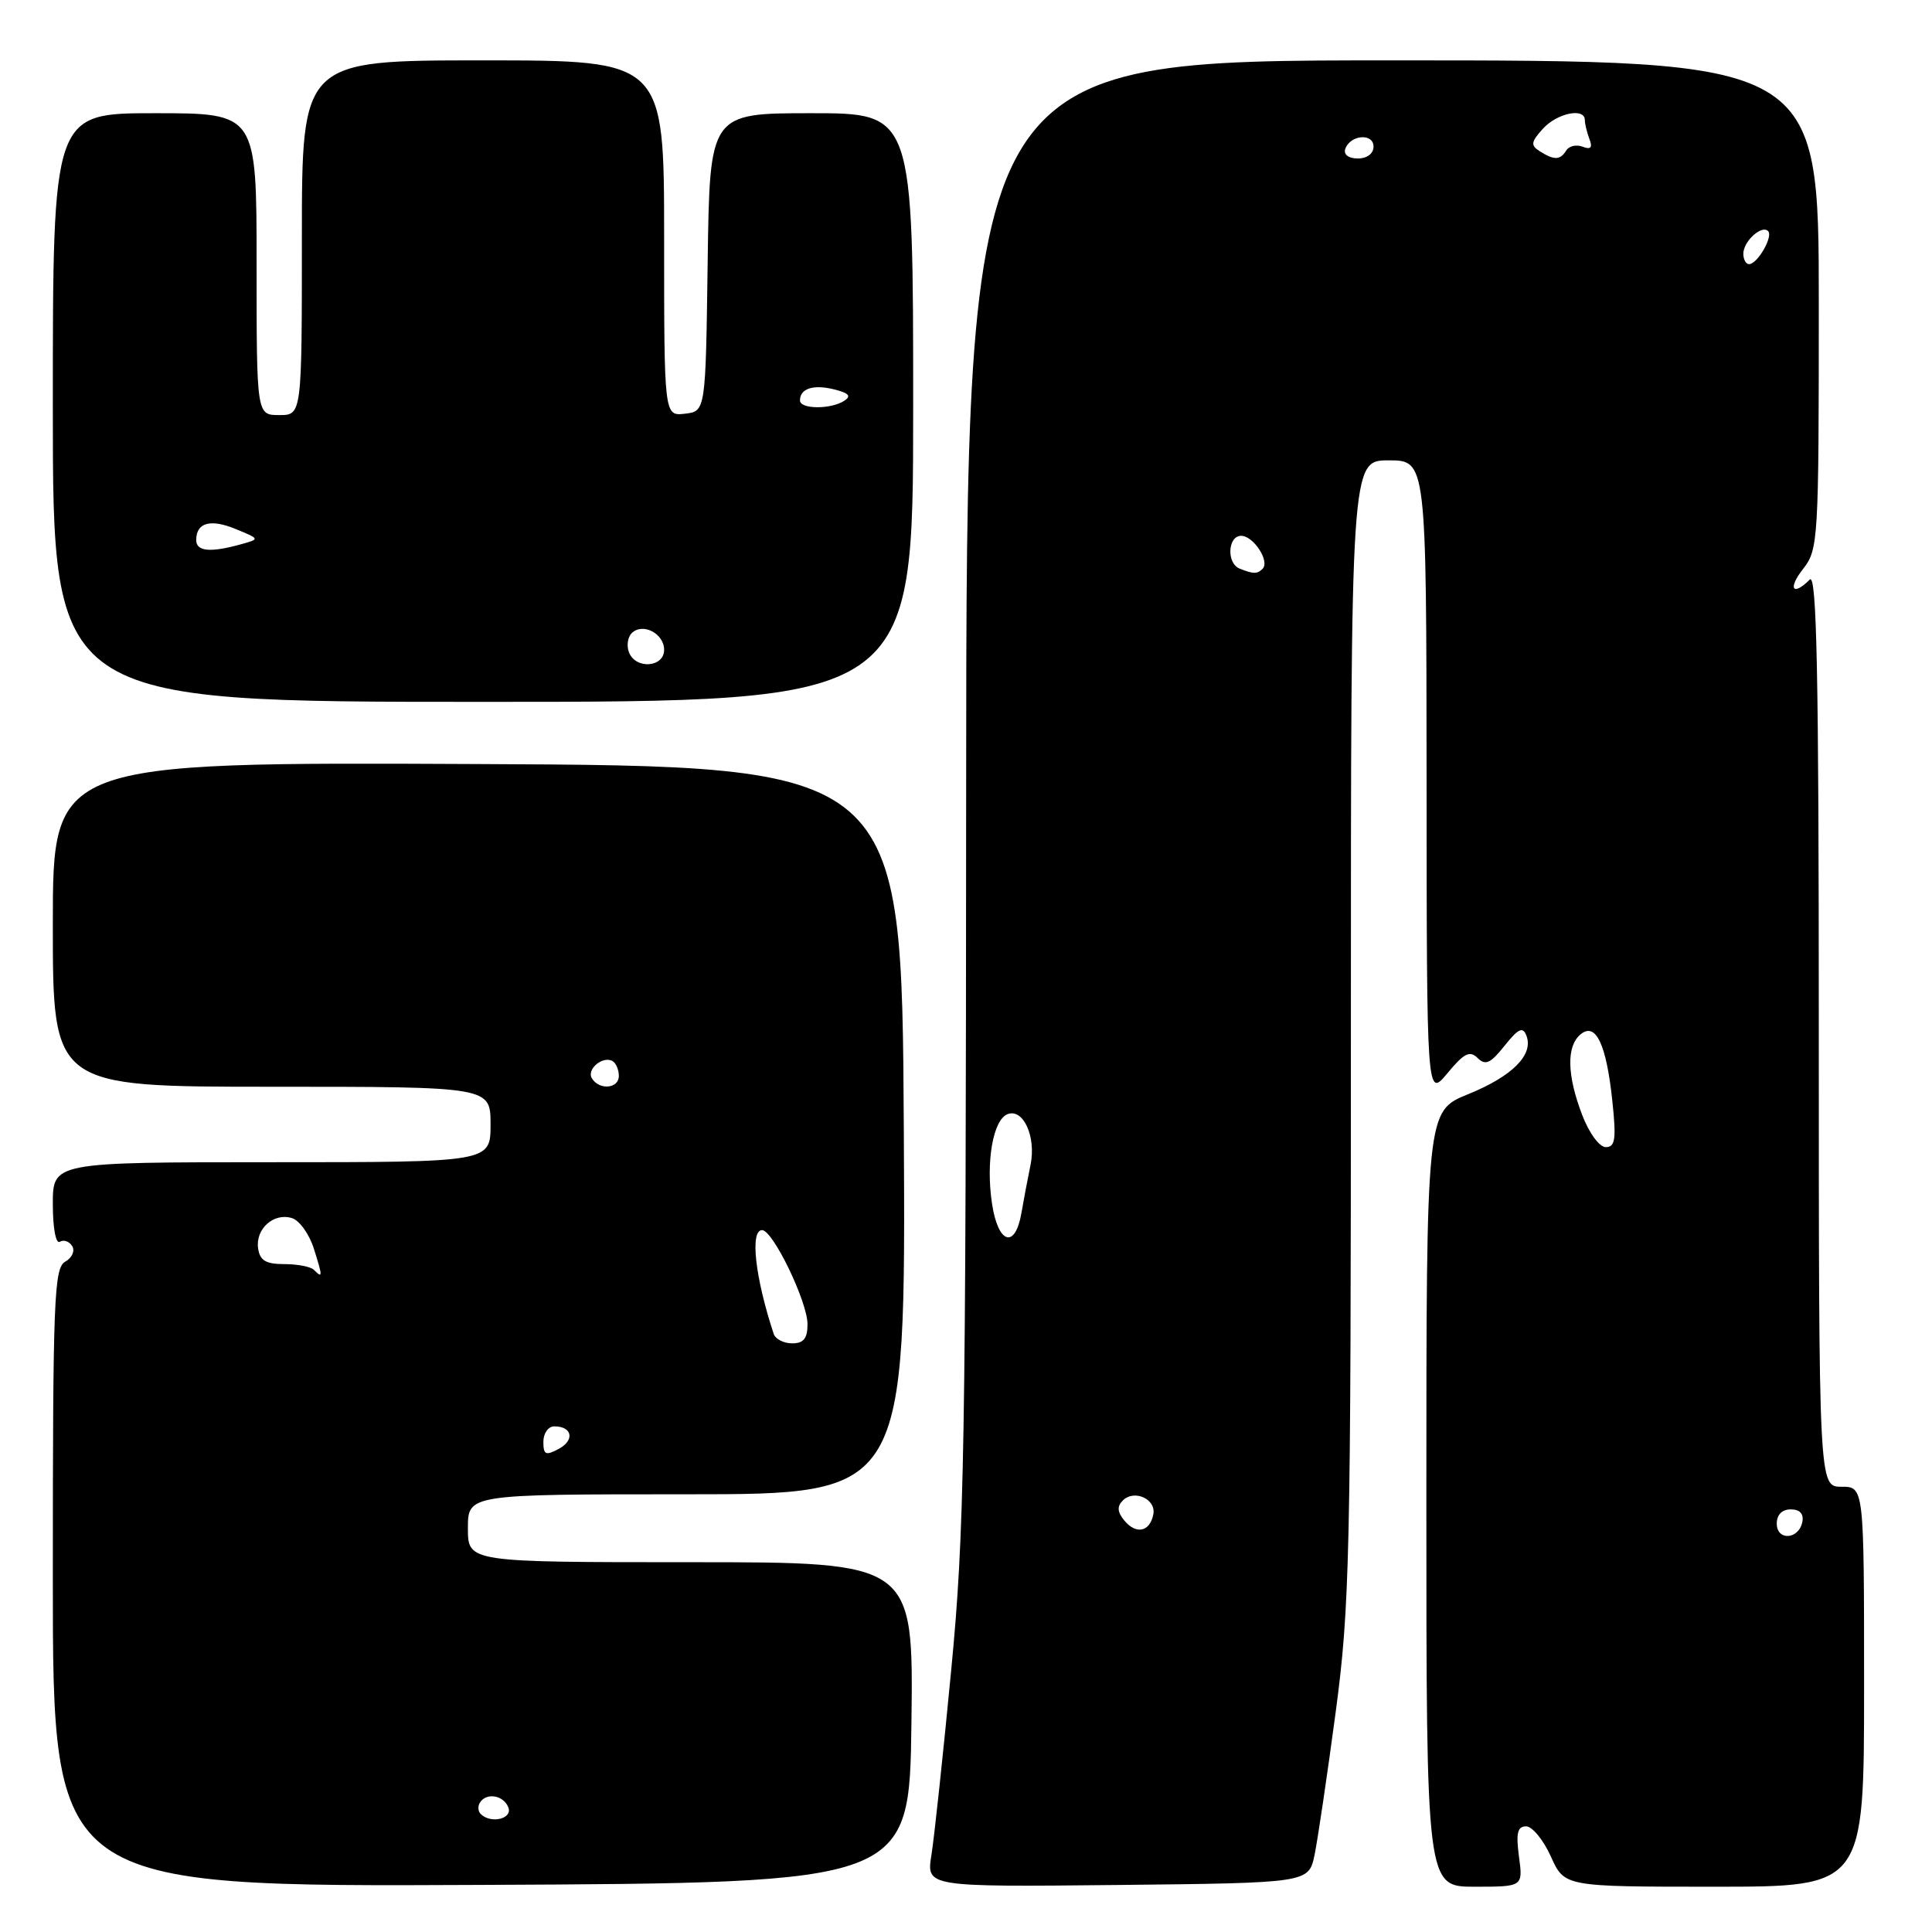 <?xml version="1.0" encoding="UTF-8" standalone="no"?>
<!DOCTYPE svg PUBLIC "-//W3C//DTD SVG 1.1//EN" "http://www.w3.org/Graphics/SVG/1.1/DTD/svg11.dtd" >
<svg xmlns="http://www.w3.org/2000/svg" xmlns:xlink="http://www.w3.org/1999/xlink" version="1.1" viewBox="0 0 256 256">
 <g >
 <path fill="currentColor"
d=" M 120.77 228.25 C 121.04 207.00 121.04 207.00 91.52 207.00 C 62.00 207.00 62.00 207.00 62.00 202.50 C 62.00 198.00 62.00 198.00 91.01 198.00 C 120.02 198.00 120.02 198.00 119.76 149.75 C 119.50 101.50 119.50 101.50 63.25 101.24 C 7.00 100.98 7.00 100.98 7.00 122.49 C 7.00 144.00 7.00 144.00 36.00 144.00 C 65.00 144.00 65.00 144.00 65.00 149.00 C 65.00 154.00 65.00 154.00 36.00 154.00 C 7.00 154.00 7.00 154.00 7.00 159.56 C 7.00 162.74 7.40 164.87 7.93 164.54 C 8.44 164.23 9.18 164.48 9.57 165.12 C 9.96 165.75 9.54 166.68 8.64 167.18 C 7.16 168.01 7.00 172.13 7.00 209.06 C 7.00 250.02 7.00 250.02 63.75 249.76 C 120.50 249.50 120.50 249.50 120.77 228.25 Z  M 174.19 245.77 C 174.61 243.71 175.87 235.22 176.98 226.90 C 178.85 212.86 179.00 206.34 179.00 136.38 C 179.00 61.00 179.00 61.00 184.00 61.00 C 189.00 61.00 189.00 61.00 189.03 103.25 C 189.05 145.50 189.05 145.50 191.79 142.21 C 193.99 139.55 194.76 139.16 195.79 140.19 C 196.82 141.22 197.50 140.91 199.36 138.57 C 201.20 136.27 201.78 136.00 202.26 137.23 C 203.23 139.76 200.41 142.60 194.53 144.99 C 189.00 147.23 189.00 147.23 189.00 198.62 C 189.00 250.00 189.00 250.00 195.40 250.00 C 201.81 250.00 201.81 250.00 201.27 246.00 C 200.86 242.89 201.07 242.00 202.22 242.00 C 203.03 242.00 204.51 243.80 205.50 246.00 C 207.30 250.00 207.30 250.00 227.15 250.00 C 247.00 250.00 247.00 250.00 247.00 223.50 C 247.00 197.00 247.00 197.00 244.00 197.00 C 241.00 197.00 241.00 197.00 241.00 136.30 C 241.00 89.09 240.73 75.87 239.80 76.80 C 237.52 79.08 236.86 77.99 238.93 75.37 C 240.93 72.82 241.00 71.59 241.00 40.37 C 241.00 8.00 241.00 8.00 184.53 8.00 C 128.06 8.00 128.06 8.00 128.02 104.60 C 127.98 192.45 127.80 203.04 126.03 221.39 C 124.97 232.49 123.79 243.47 123.42 245.80 C 122.74 250.03 122.74 250.03 148.08 249.77 C 173.41 249.50 173.41 249.50 174.19 245.77 Z  M 121.00 54.00 C 121.00 15.00 121.00 15.00 107.52 15.00 C 94.04 15.00 94.04 15.00 93.77 34.75 C 93.50 54.50 93.50 54.50 90.75 54.82 C 88.00 55.13 88.00 55.13 88.00 31.57 C 88.00 8.00 88.00 8.00 64.00 8.00 C 40.00 8.00 40.00 8.00 40.00 31.50 C 40.00 55.00 40.00 55.00 37.00 55.00 C 34.00 55.00 34.00 55.00 34.00 35.00 C 34.00 15.00 34.00 15.00 20.50 15.00 C 7.00 15.00 7.00 15.00 7.00 54.00 C 7.00 93.00 7.00 93.00 64.00 93.00 C 121.00 93.00 121.00 93.00 121.00 54.00 Z  M 63.69 240.36 C 63.34 240.01 63.29 239.33 63.59 238.86 C 64.44 237.48 66.74 237.87 67.36 239.50 C 67.94 241.01 65.03 241.70 63.69 240.36 Z  M 72.00 191.04 C 72.00 189.92 72.65 189.00 73.44 189.00 C 75.83 189.00 76.19 190.83 74.03 191.99 C 72.30 192.91 72.00 192.77 72.00 191.04 Z  M 102.52 176.75 C 100.06 169.30 99.35 163.00 100.98 163.00 C 102.42 163.00 107.00 172.50 107.00 175.47 C 107.00 177.35 106.48 178.00 104.97 178.00 C 103.85 178.00 102.75 177.44 102.52 176.75 Z  M 41.58 168.25 C 41.17 167.84 39.40 167.50 37.66 167.50 C 35.22 167.50 34.43 167.03 34.20 165.41 C 33.83 162.83 36.29 160.64 38.70 161.41 C 39.69 161.72 41.00 163.56 41.60 165.49 C 42.77 169.22 42.77 169.43 41.58 168.25 Z  M 78.43 142.89 C 77.68 141.67 79.92 139.83 81.20 140.62 C 81.64 140.90 82.00 141.77 82.00 142.56 C 82.00 144.26 79.42 144.49 78.43 142.89 Z  M 235.43 201.88 C 235.43 200.71 236.13 200.00 237.29 200.00 C 238.48 200.00 239.03 200.59 238.82 201.66 C 238.36 204.01 235.43 204.20 235.43 201.88 Z  M 148.99 201.49 C 148.05 200.35 147.99 199.61 148.78 198.82 C 150.29 197.31 153.22 198.64 152.82 200.66 C 152.37 202.98 150.55 203.37 148.99 201.49 Z  M 131.45 159.51 C 130.61 153.94 131.58 148.38 133.51 147.63 C 135.60 146.83 137.32 150.64 136.55 154.36 C 136.19 156.09 135.65 158.96 135.34 160.75 C 134.51 165.54 132.25 164.82 131.45 159.51 Z  M 209.64 147.72 C 207.62 142.44 207.55 138.62 209.43 137.06 C 211.45 135.38 212.86 138.36 213.65 145.95 C 214.18 150.95 214.02 152.00 212.78 152.00 C 211.93 152.00 210.56 150.14 209.64 147.72 Z  M 164.25 75.34 C 162.50 74.63 162.68 71.00 164.46 71.00 C 166.10 71.00 168.29 74.38 167.30 75.37 C 166.59 76.08 166.06 76.07 164.25 75.34 Z  M 231.00 33.62 C 231.00 31.98 233.43 29.76 234.28 30.62 C 234.99 31.32 232.87 35.00 231.76 35.00 C 231.34 35.00 231.00 34.38 231.00 33.62 Z  M 178.25 19.75 C 178.88 17.86 182.00 17.59 182.00 19.43 C 182.00 20.35 181.15 21.00 179.92 21.00 C 178.69 21.00 178.01 20.48 178.25 19.75 Z  M 204.04 20.05 C 202.79 19.26 202.85 18.82 204.44 17.06 C 206.33 14.98 210.00 14.22 210.00 15.92 C 210.00 16.42 210.28 17.55 210.61 18.43 C 211.05 19.56 210.79 19.86 209.71 19.44 C 208.88 19.12 207.91 19.34 207.54 19.93 C 206.74 21.23 205.95 21.26 204.04 20.05 Z  M 83.34 86.43 C 83.01 85.57 83.17 84.43 83.70 83.90 C 85.14 82.46 88.00 83.93 88.00 86.11 C 88.00 88.45 84.21 88.72 83.34 86.43 Z  M 26.00 71.56 C 26.00 69.23 27.90 68.71 31.28 70.12 C 34.44 71.42 34.44 71.42 31.97 72.11 C 27.88 73.25 26.00 73.08 26.00 71.56 Z  M 106.00 53.06 C 106.00 51.47 107.78 50.91 110.55 51.60 C 112.50 52.09 112.84 52.49 111.85 53.12 C 110.03 54.27 106.00 54.23 106.00 53.06 Z "/>
</g>
</svg>